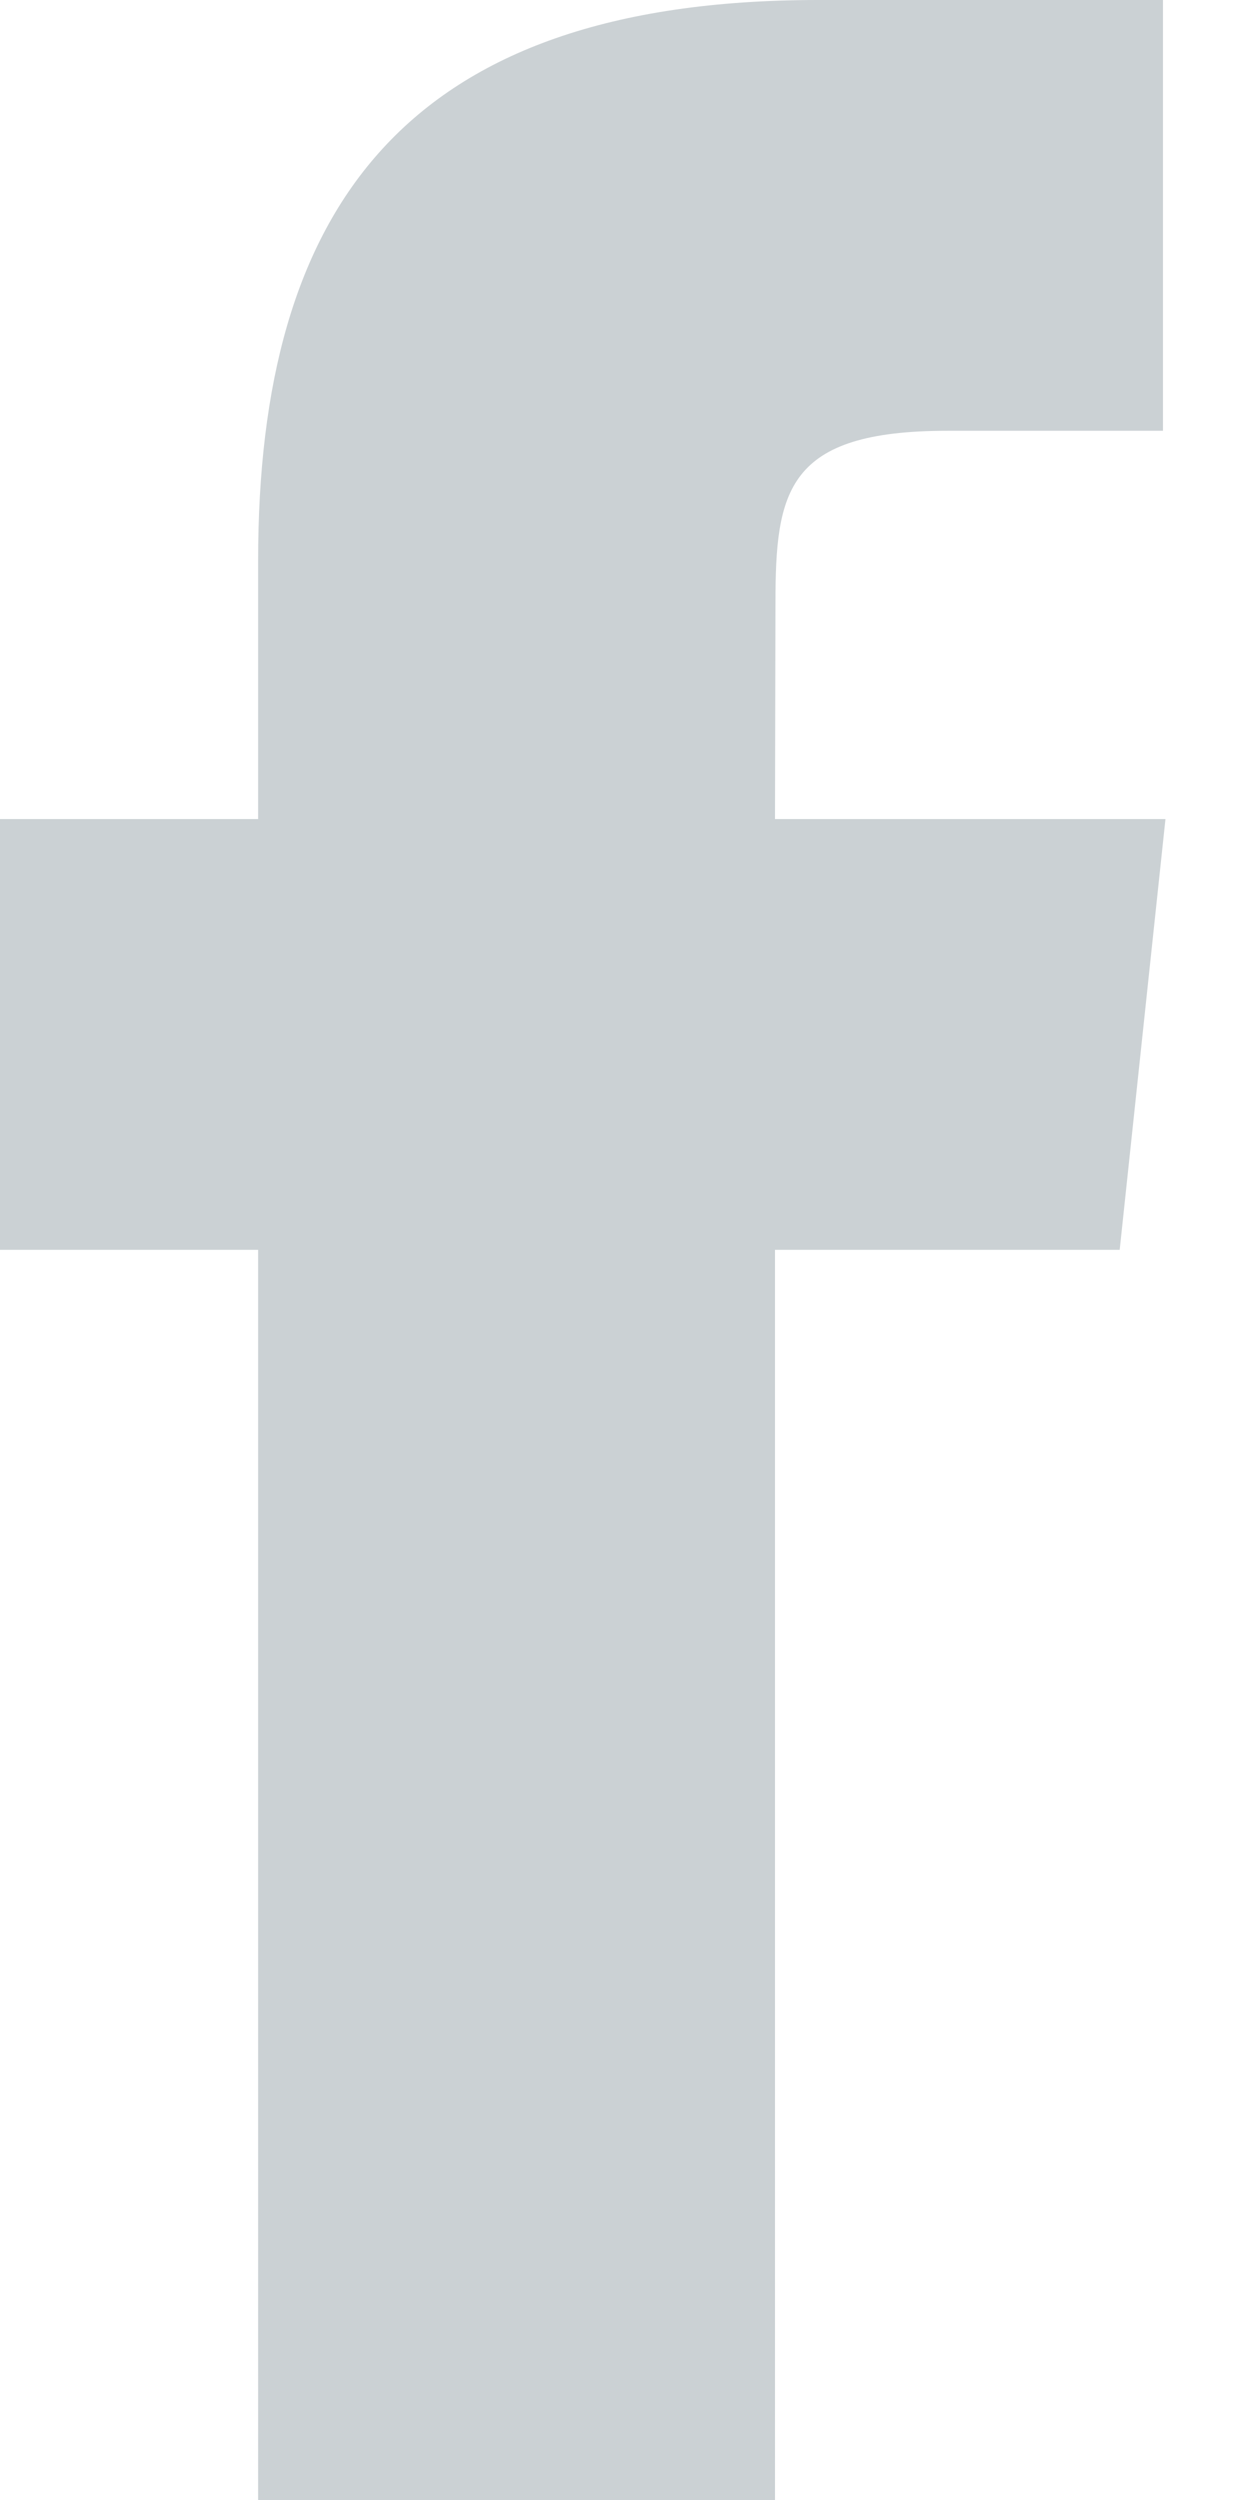 <svg width="8" height="16" viewBox="0 0 8 16" fill="none" xmlns="http://www.w3.org/2000/svg">
<path fill-rule="evenodd" clip-rule="evenodd" d="M4.96 16V7.999H7.166L7.459 5.242H4.96L4.963 3.862C4.963 3.143 5.032 2.757 6.064 2.757H7.443V0H5.236C2.585 0 1.652 1.338 1.652 3.587V5.242H0V7.999H1.652V16H4.96Z" fill="#CBD1D4"/>
</svg>
